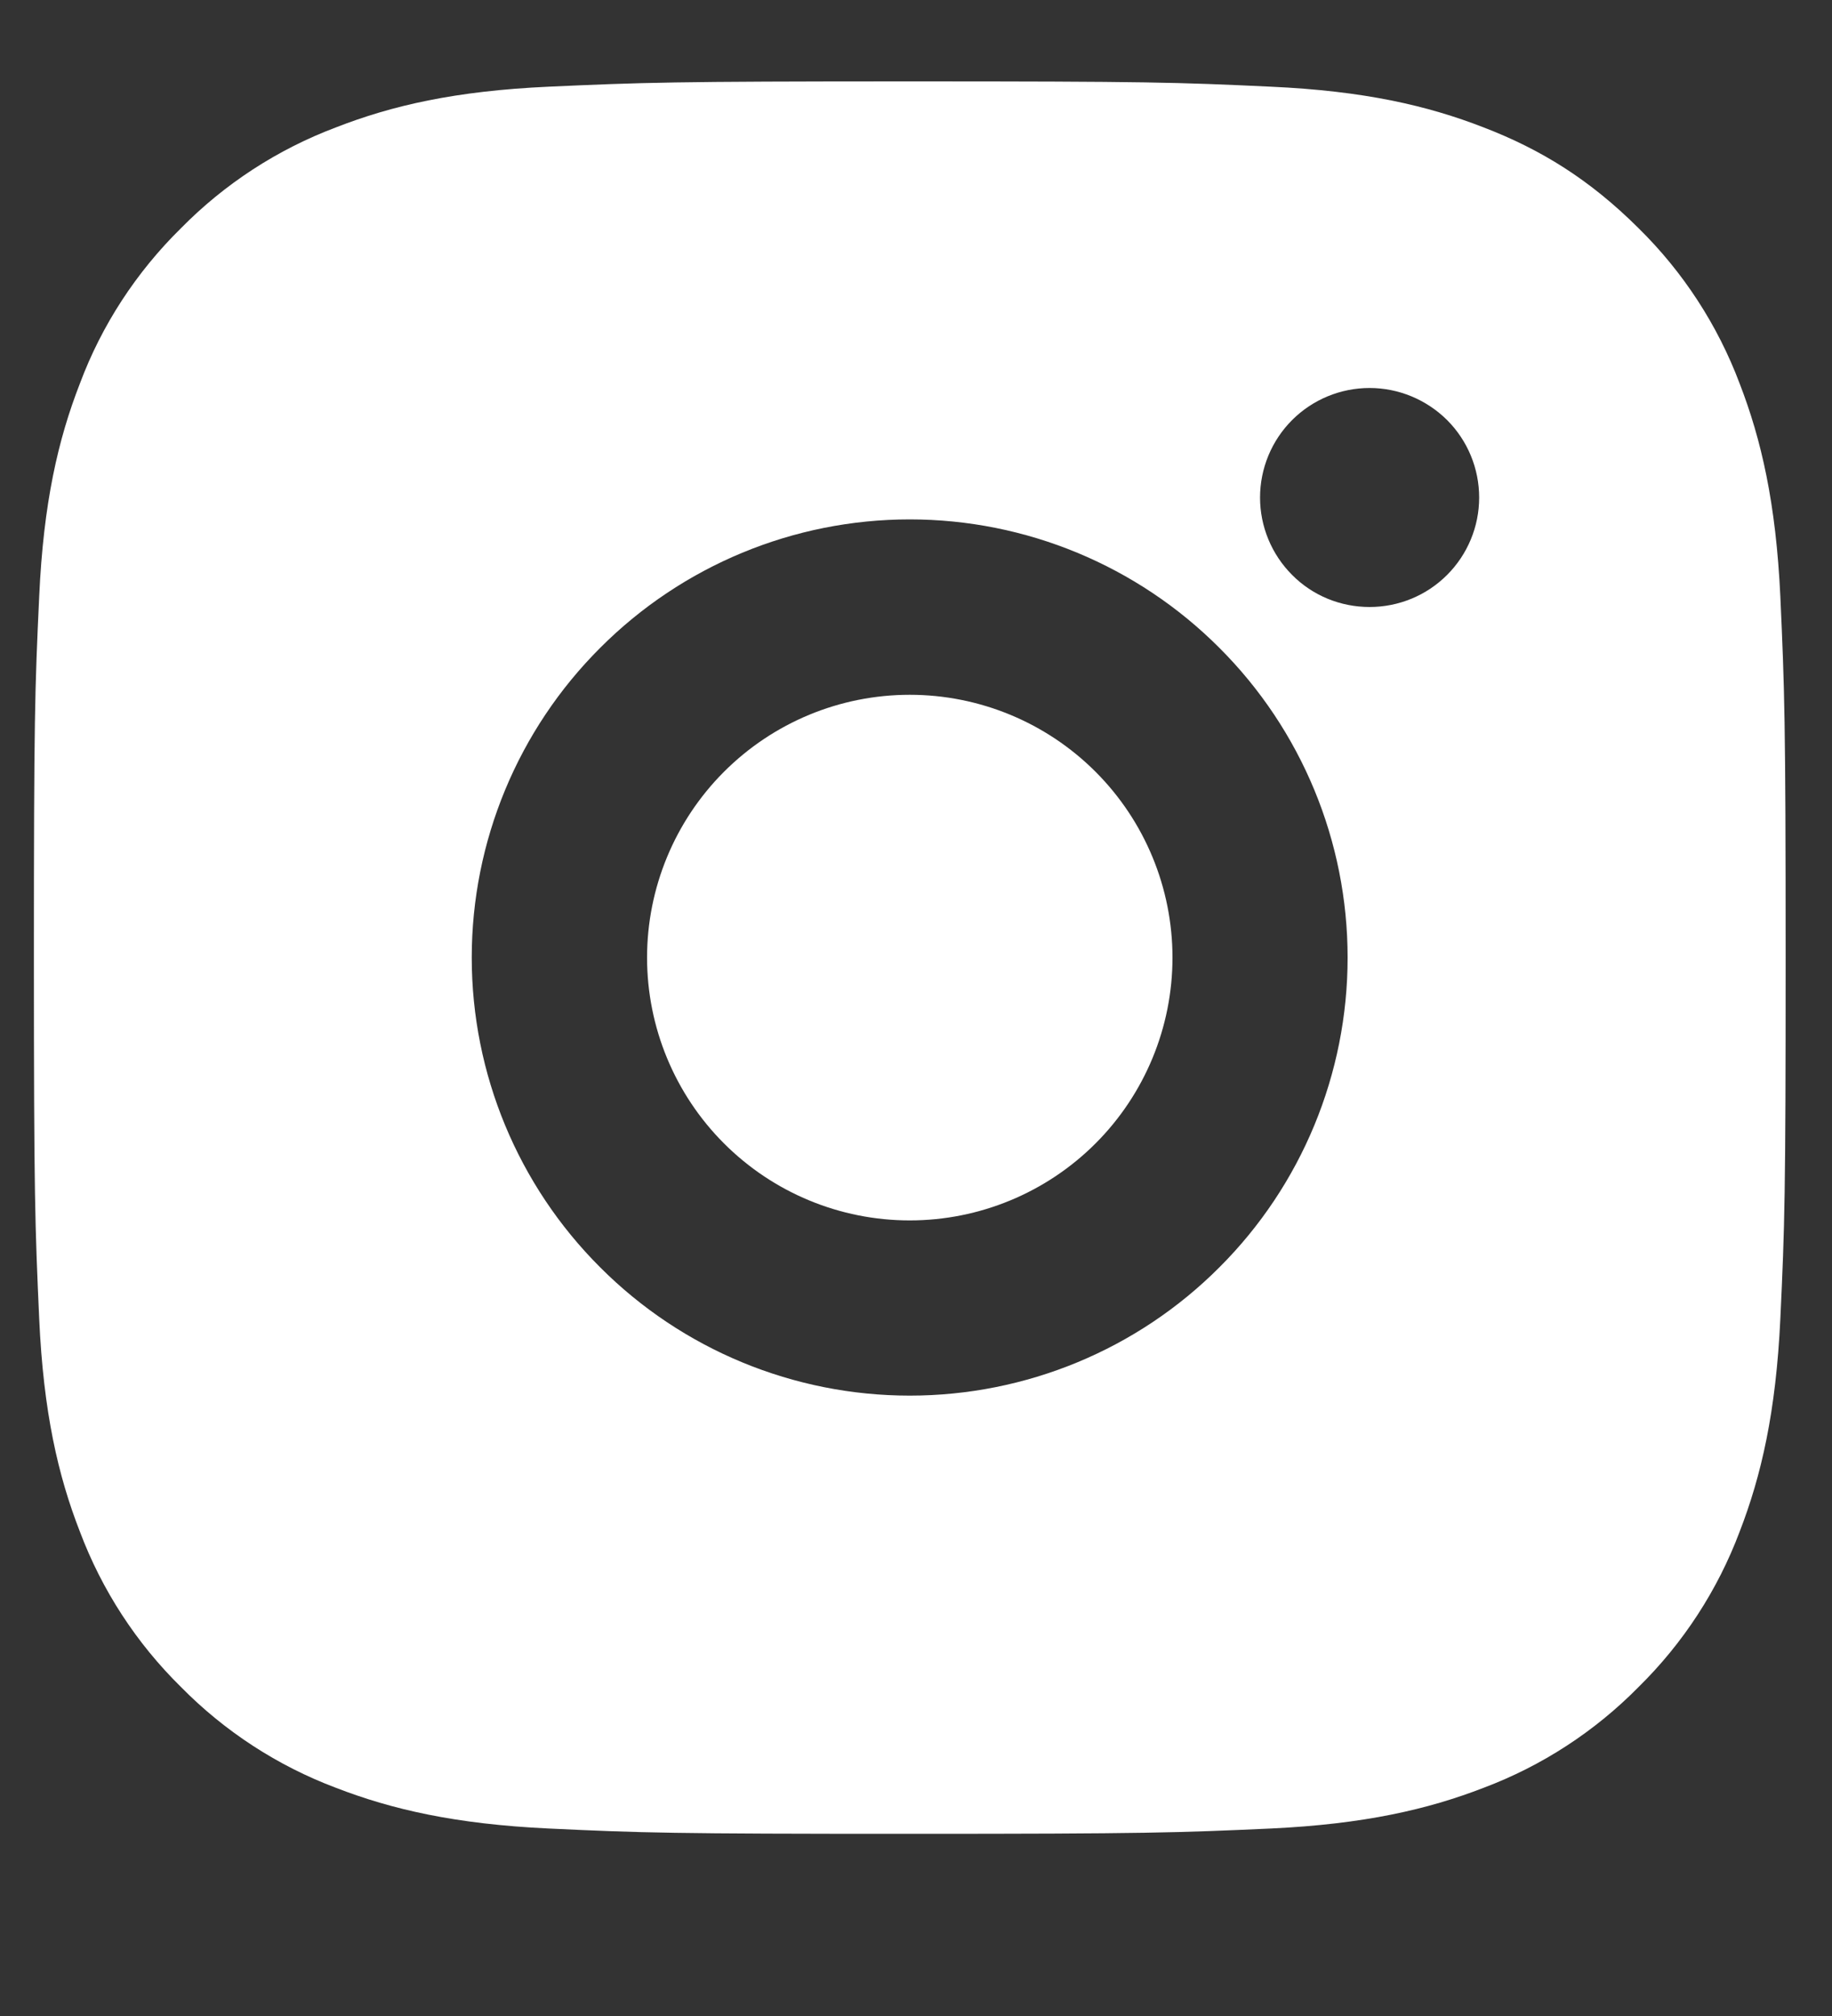 <svg width="10" height="11" viewBox="0 0 10 11" fill="none" xmlns="http://www.w3.org/2000/svg">
<rect x="0" y="0" width="10" height="11" fill="#333333" stroke="none"/>
<path d="M4.966 0.444C6.265 0.444 6.427 0.449 6.937 0.473C7.446 0.496 7.792 0.576 8.098 0.695C8.413 0.816 8.679 0.981 8.945 1.246C9.188 1.485 9.376 1.774 9.496 2.093C9.614 2.398 9.694 2.745 9.718 3.254C9.741 3.764 9.747 3.926 9.747 5.225C9.747 6.524 9.742 6.686 9.718 7.196C9.694 7.705 9.614 8.052 9.496 8.357C9.376 8.676 9.188 8.965 8.945 9.204C8.706 9.447 8.417 9.635 8.098 9.755C7.793 9.873 7.446 9.953 6.937 9.977C6.427 10 6.265 10.006 4.966 10.006C3.667 10.006 3.505 10.001 2.995 9.977C2.486 9.953 2.139 9.873 1.834 9.755C1.515 9.635 1.226 9.447 0.987 9.204C0.744 8.965 0.556 8.676 0.436 8.357C0.317 8.052 0.237 7.705 0.214 7.196C0.191 6.686 0.185 6.524 0.185 5.225C0.185 3.926 0.19 3.764 0.214 3.254C0.237 2.745 0.317 2.398 0.436 2.093C0.555 1.774 0.744 1.485 0.987 1.246C1.226 1.003 1.515 0.815 1.834 0.695C2.139 0.576 2.485 0.496 2.995 0.473C3.505 0.45 3.667 0.444 4.966 0.444ZM4.966 2.834C4.332 2.834 3.724 3.086 3.276 3.535C2.827 3.983 2.575 4.591 2.575 5.225C2.575 5.859 2.827 6.467 3.276 6.915C3.724 7.364 4.332 7.615 4.966 7.615C5.6 7.615 6.208 7.364 6.656 6.915C7.105 6.467 7.356 5.859 7.356 5.225C7.356 4.591 7.105 3.983 6.656 3.535C6.208 3.086 5.6 2.834 4.966 2.834V2.834ZM8.074 2.715C8.074 2.556 8.011 2.404 7.899 2.292C7.786 2.18 7.634 2.117 7.476 2.117C7.317 2.117 7.165 2.18 7.053 2.292C6.941 2.404 6.878 2.556 6.878 2.715C6.878 2.873 6.941 3.025 7.053 3.137C7.165 3.25 7.317 3.312 7.476 3.312C7.634 3.312 7.786 3.25 7.899 3.137C8.011 3.025 8.074 2.873 8.074 2.715ZM4.966 3.791C5.346 3.791 5.711 3.942 5.98 4.211C6.249 4.48 6.4 4.845 6.4 5.225C6.4 5.605 6.249 5.97 5.98 6.239C5.711 6.508 5.346 6.659 4.966 6.659C4.585 6.659 4.221 6.508 3.952 6.239C3.683 5.97 3.532 5.605 3.532 5.225C3.532 4.845 3.683 4.48 3.952 4.211C4.221 3.942 4.585 3.791 4.966 3.791V3.791Z" fill="white"/>
</svg>
